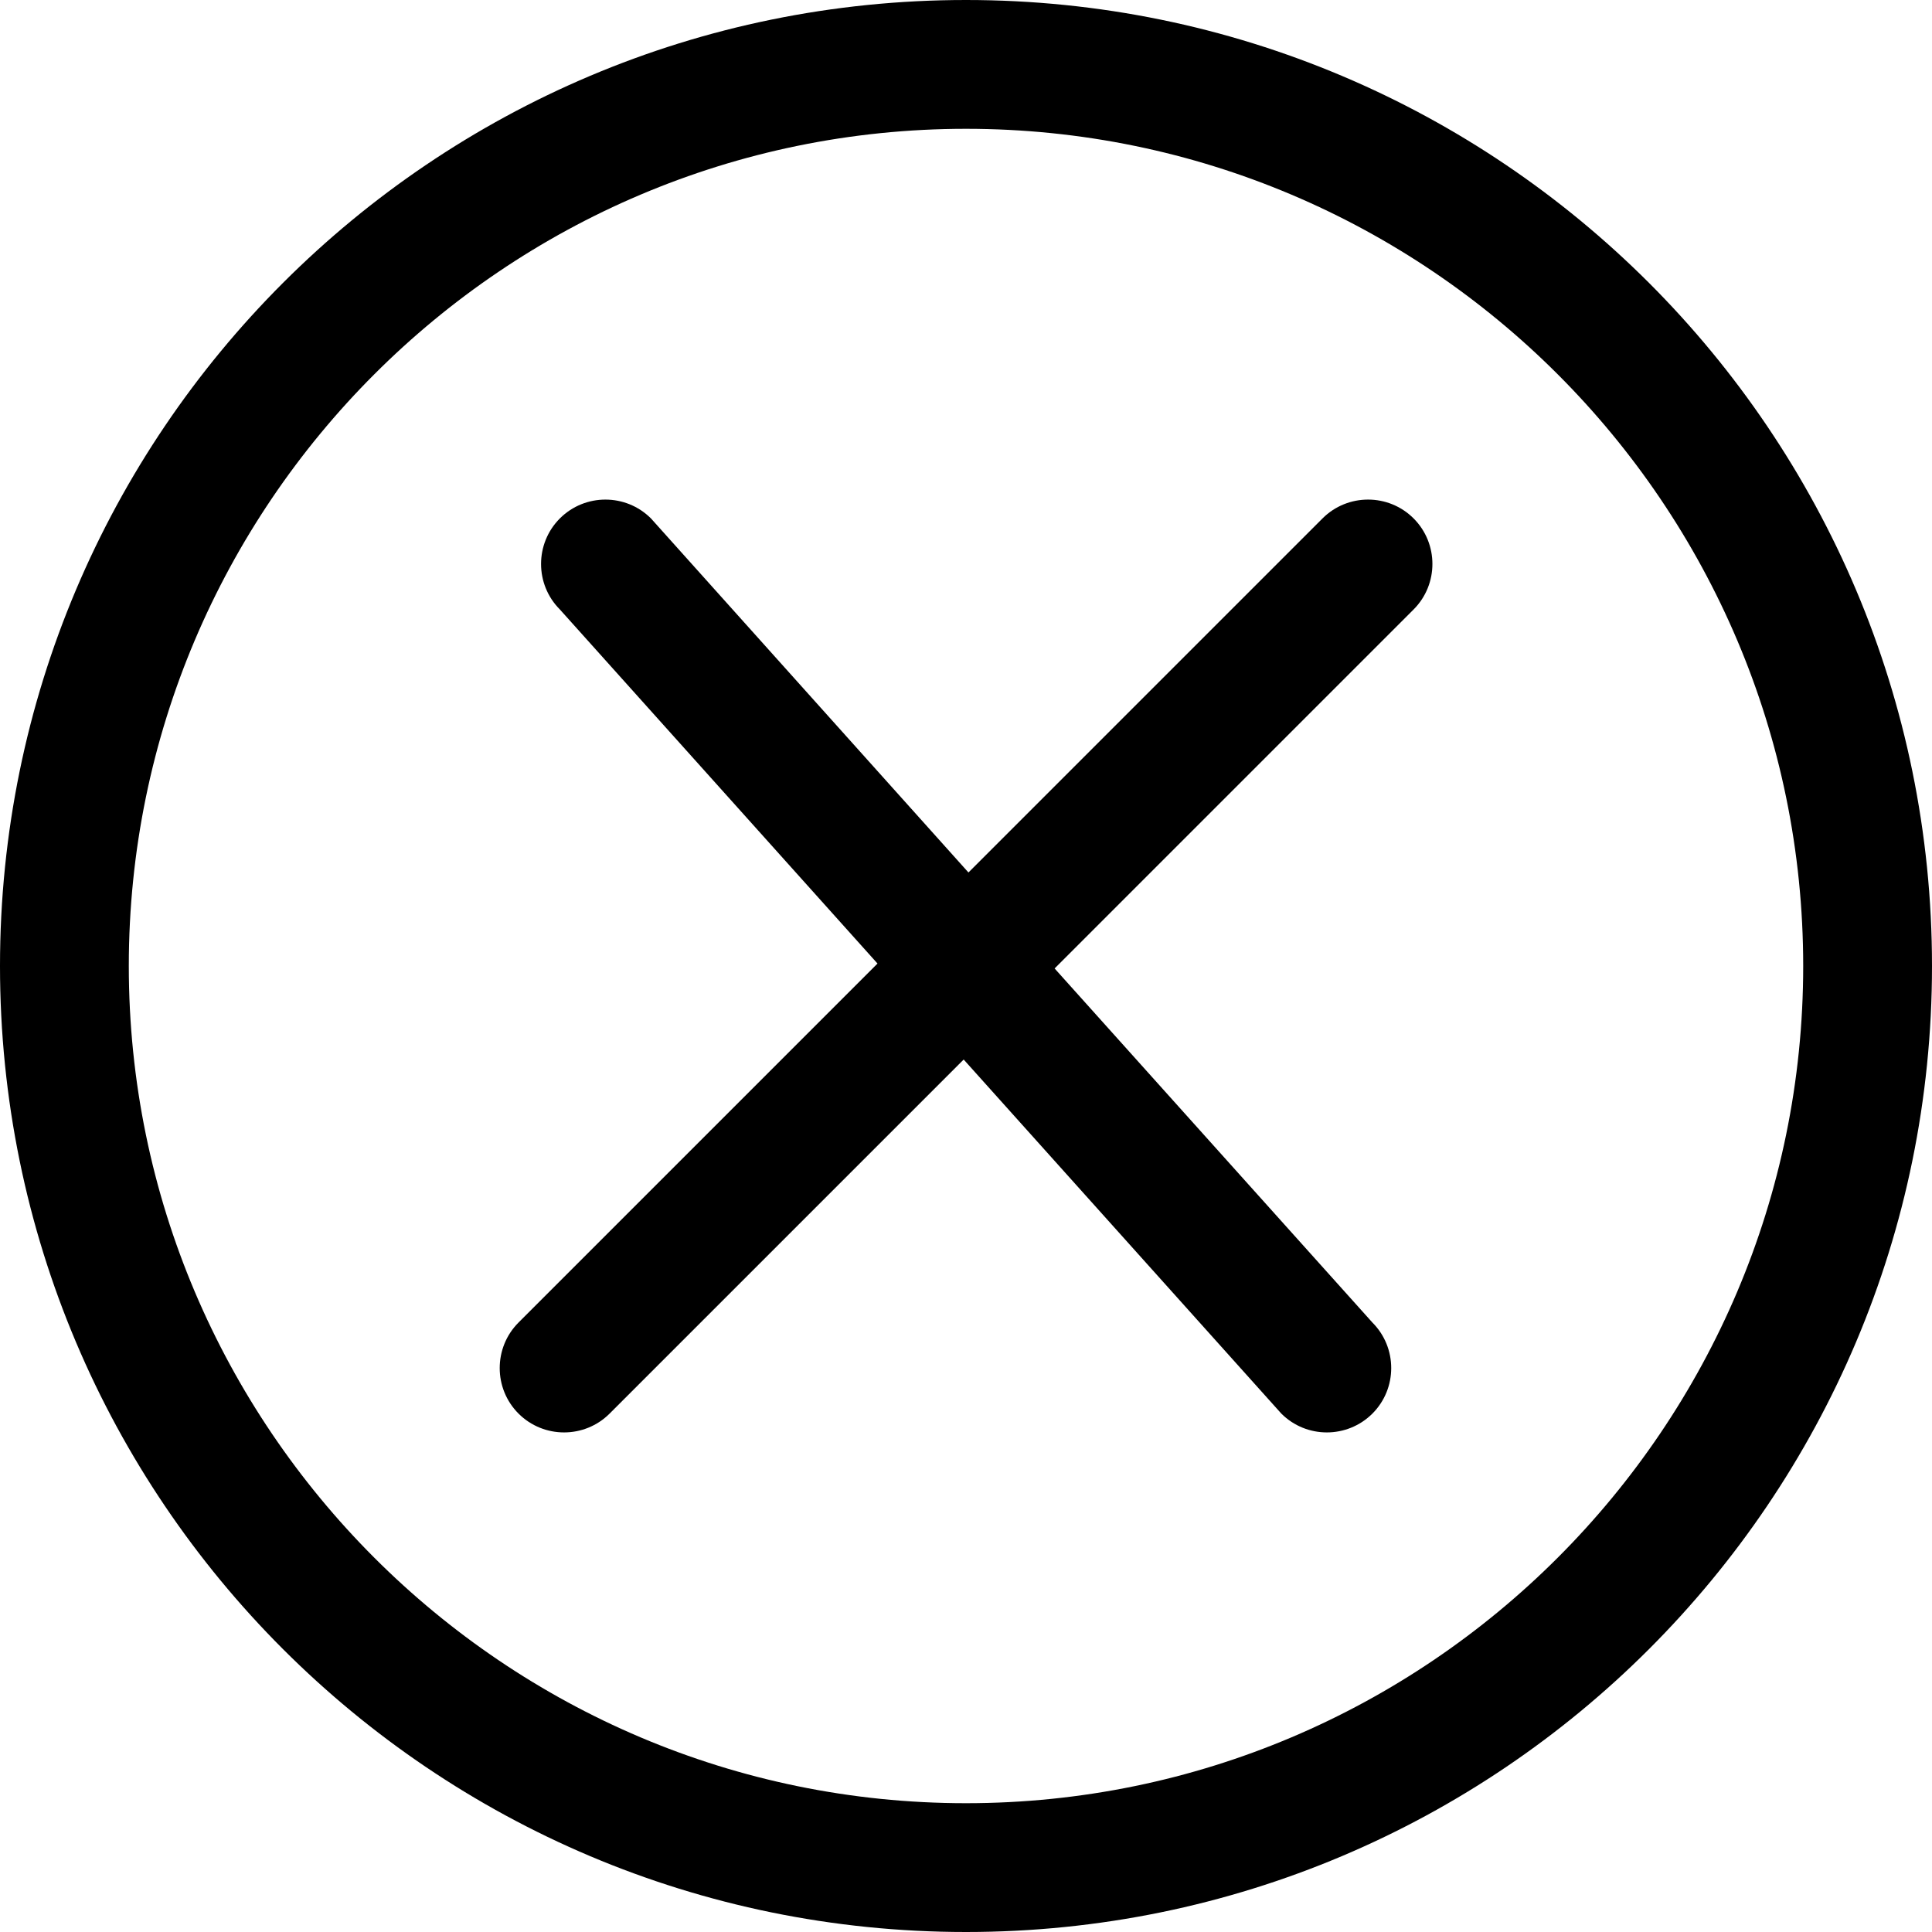 <svg xmlns="http://www.w3.org/2000/svg" xmlns:xlink="http://www.w3.org/1999/xlink" id="Layer_1" width="512" height="512" x="0" y="0" enable-background="new 0 0 512 512" version="1.1" viewBox="0 0 512 512" xml:space="preserve"><g><path fill="#000" d="M256,0C114.616,0,0,114.616,0,256s114.616,256,256,256s256-114.616,256-256S397.384,0,256,0z M256,477.867 c-122.333,0-221.866-99.534-221.866-221.867S133.667,34.134,256,34.134S477.867,133.667,477.867,256S378.333,477.867,256,477.867z M350.483,137.384l-93.833,93.833l-84.142-93.833c-6.659-6.65-17.476-6.65-24.134,0c-6.65,6.658-6.65,17.482,0,24.133 l84.175,93.833l-95.133,95.134c-6.65,6.65-6.65,17.483,0,24.134c6.658,6.649,17.483,6.649,24.133,0l93.834-93.834l84.183,93.834 c6.65,6.649,17.467,6.649,24.134,0c6.649-6.65,6.649-17.483,0-24.134l-84.217-93.833l95.134-95.134 c6.649-6.65,6.649-17.475,0-24.133C367.967,130.733,357.134,130.733,350.483,137.384z"/></g></svg>